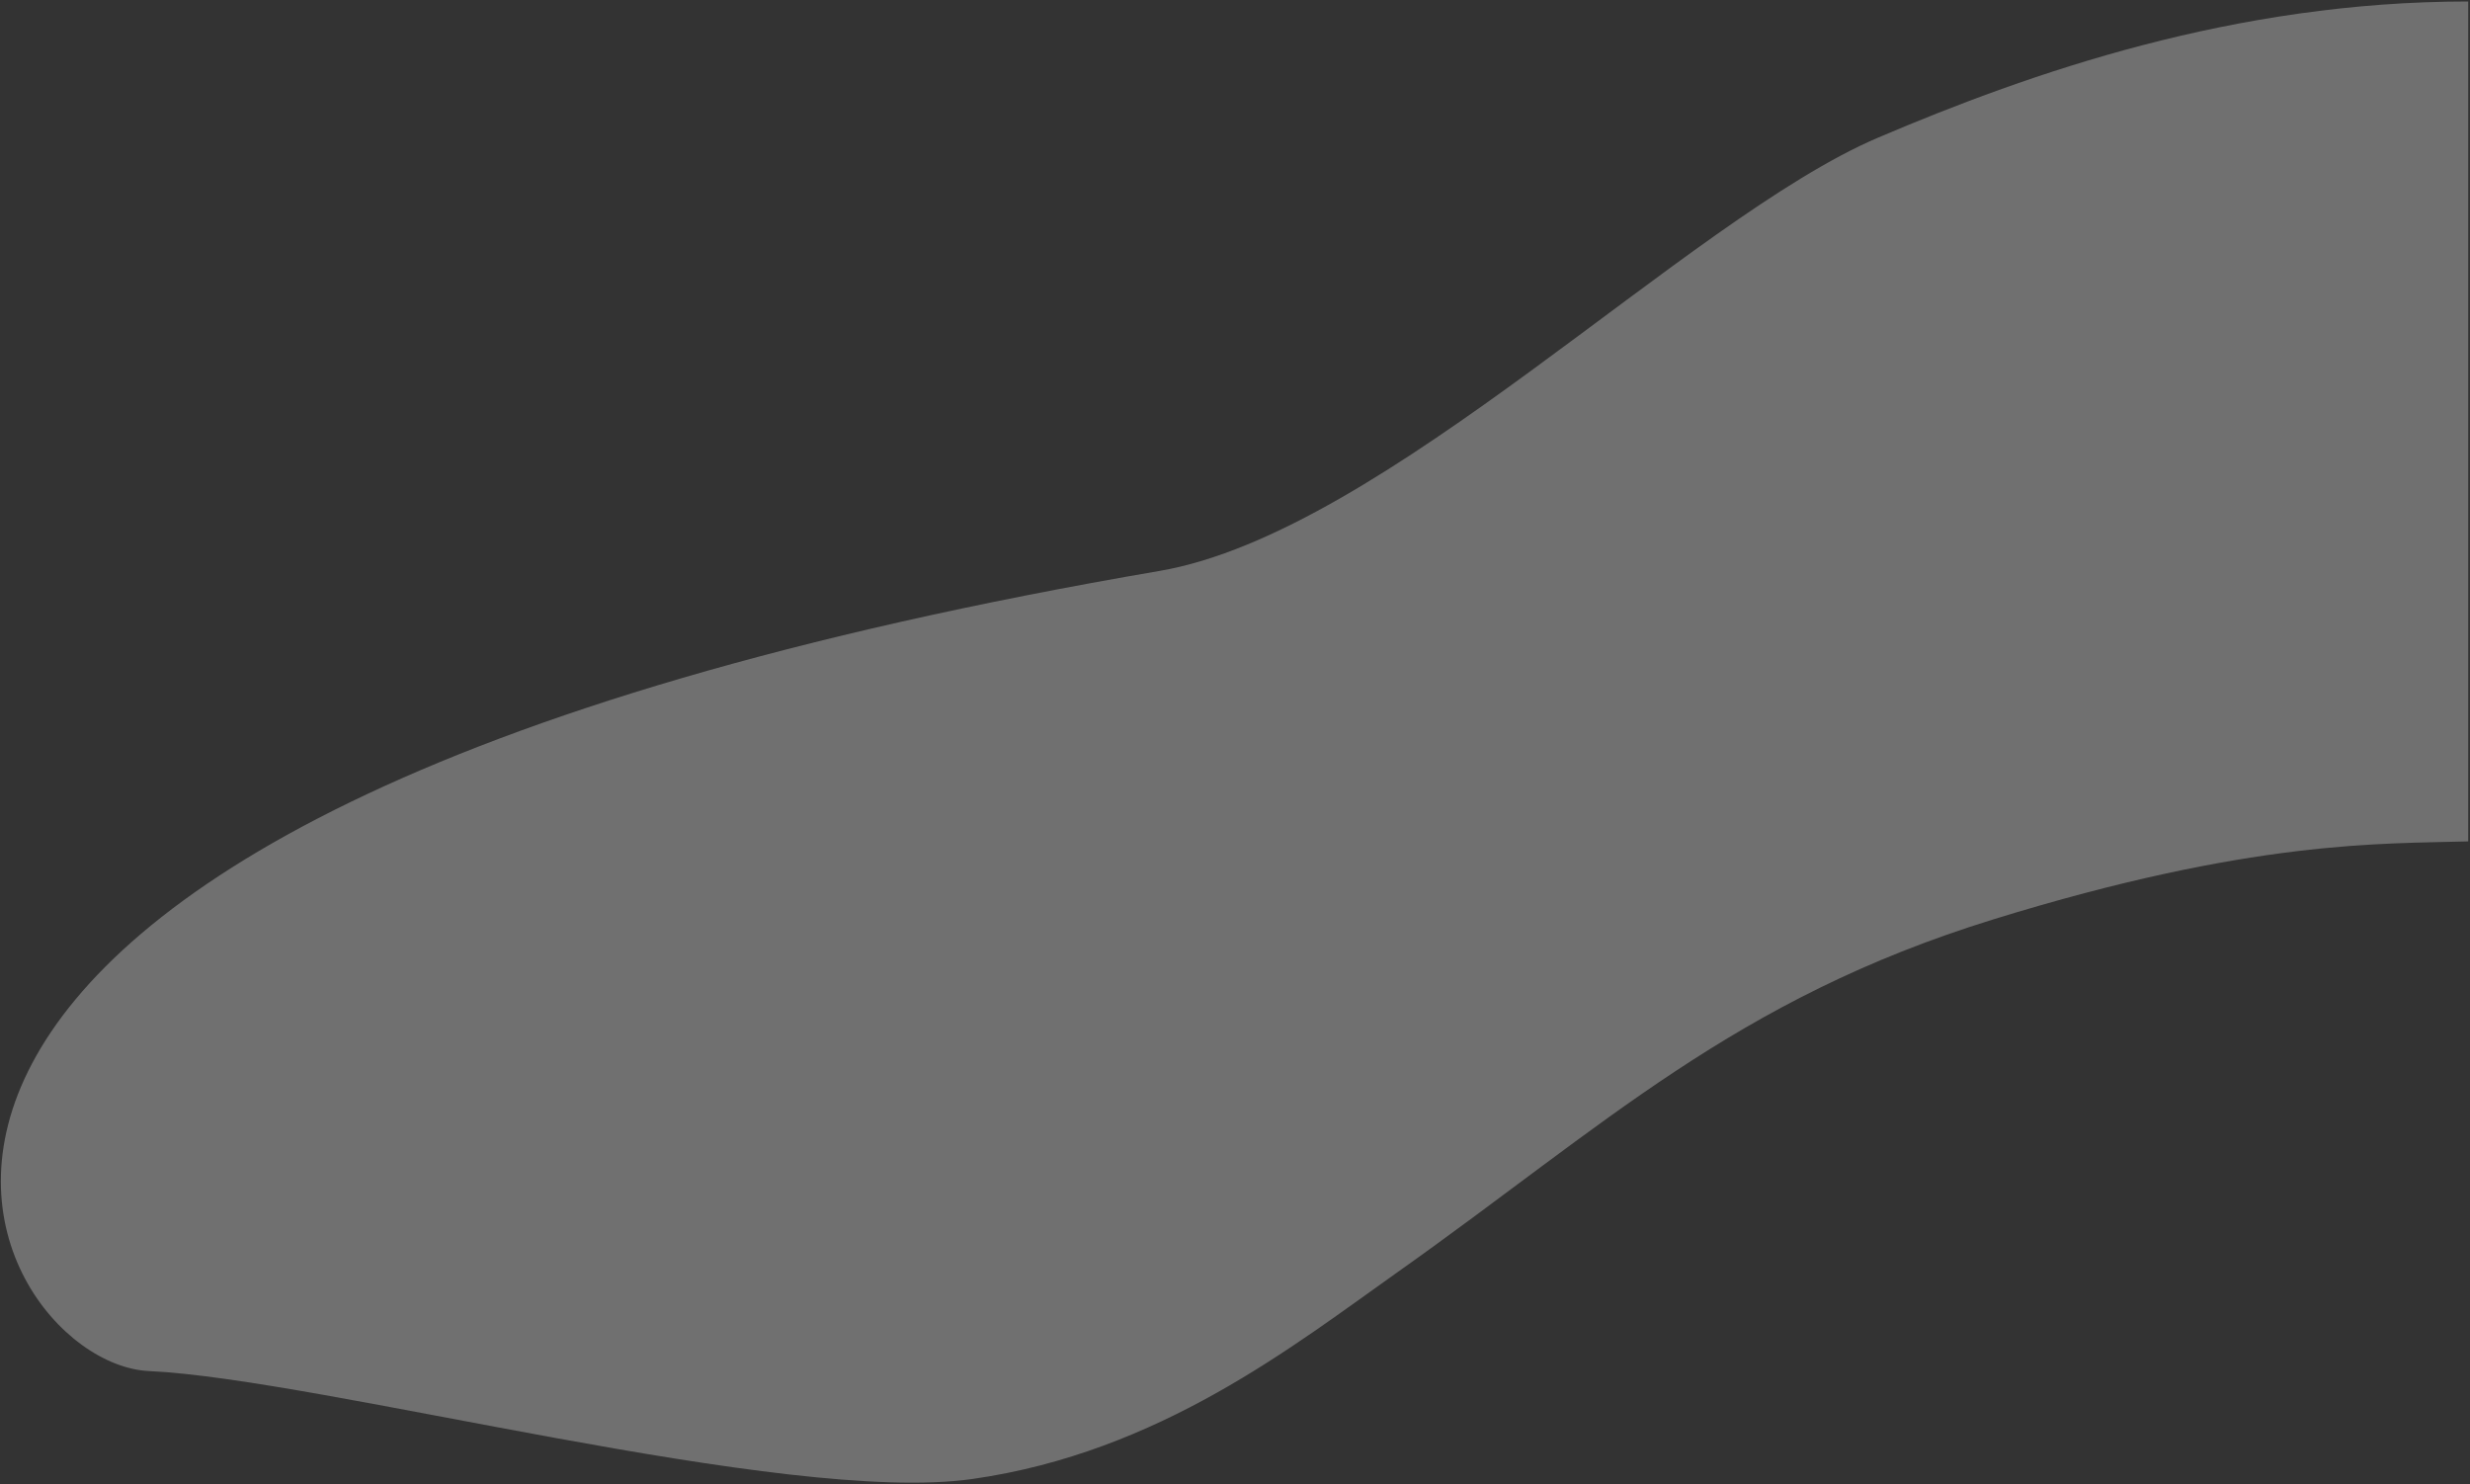 <svg width="927" height="557" viewBox="0 0 927 557" fill="none" xmlns="http://www.w3.org/2000/svg">
<rect x="0" y="0" width="927" height="557" fill="#333333" stroke="none"/>
<path opacity="0.3" d="M926.327 315.772C893.967 316.736 845.3 315 748.062 345.056C650.824 375.112 601.733 422.784 524.74 477.272C485.606 504.968 435.142 545.056 364.978 555.056C294.814 565.056 120.923 517.556 55.909 514.556C-9.105 511.556 -122.393 309.645 435.142 214.272C519.685 199.81 633.159 82.186 704.844 51.655C762.192 27.23 838.57 0.556 926.327 0.556L926.327 315.772Z" fill="white"/>
</svg>
